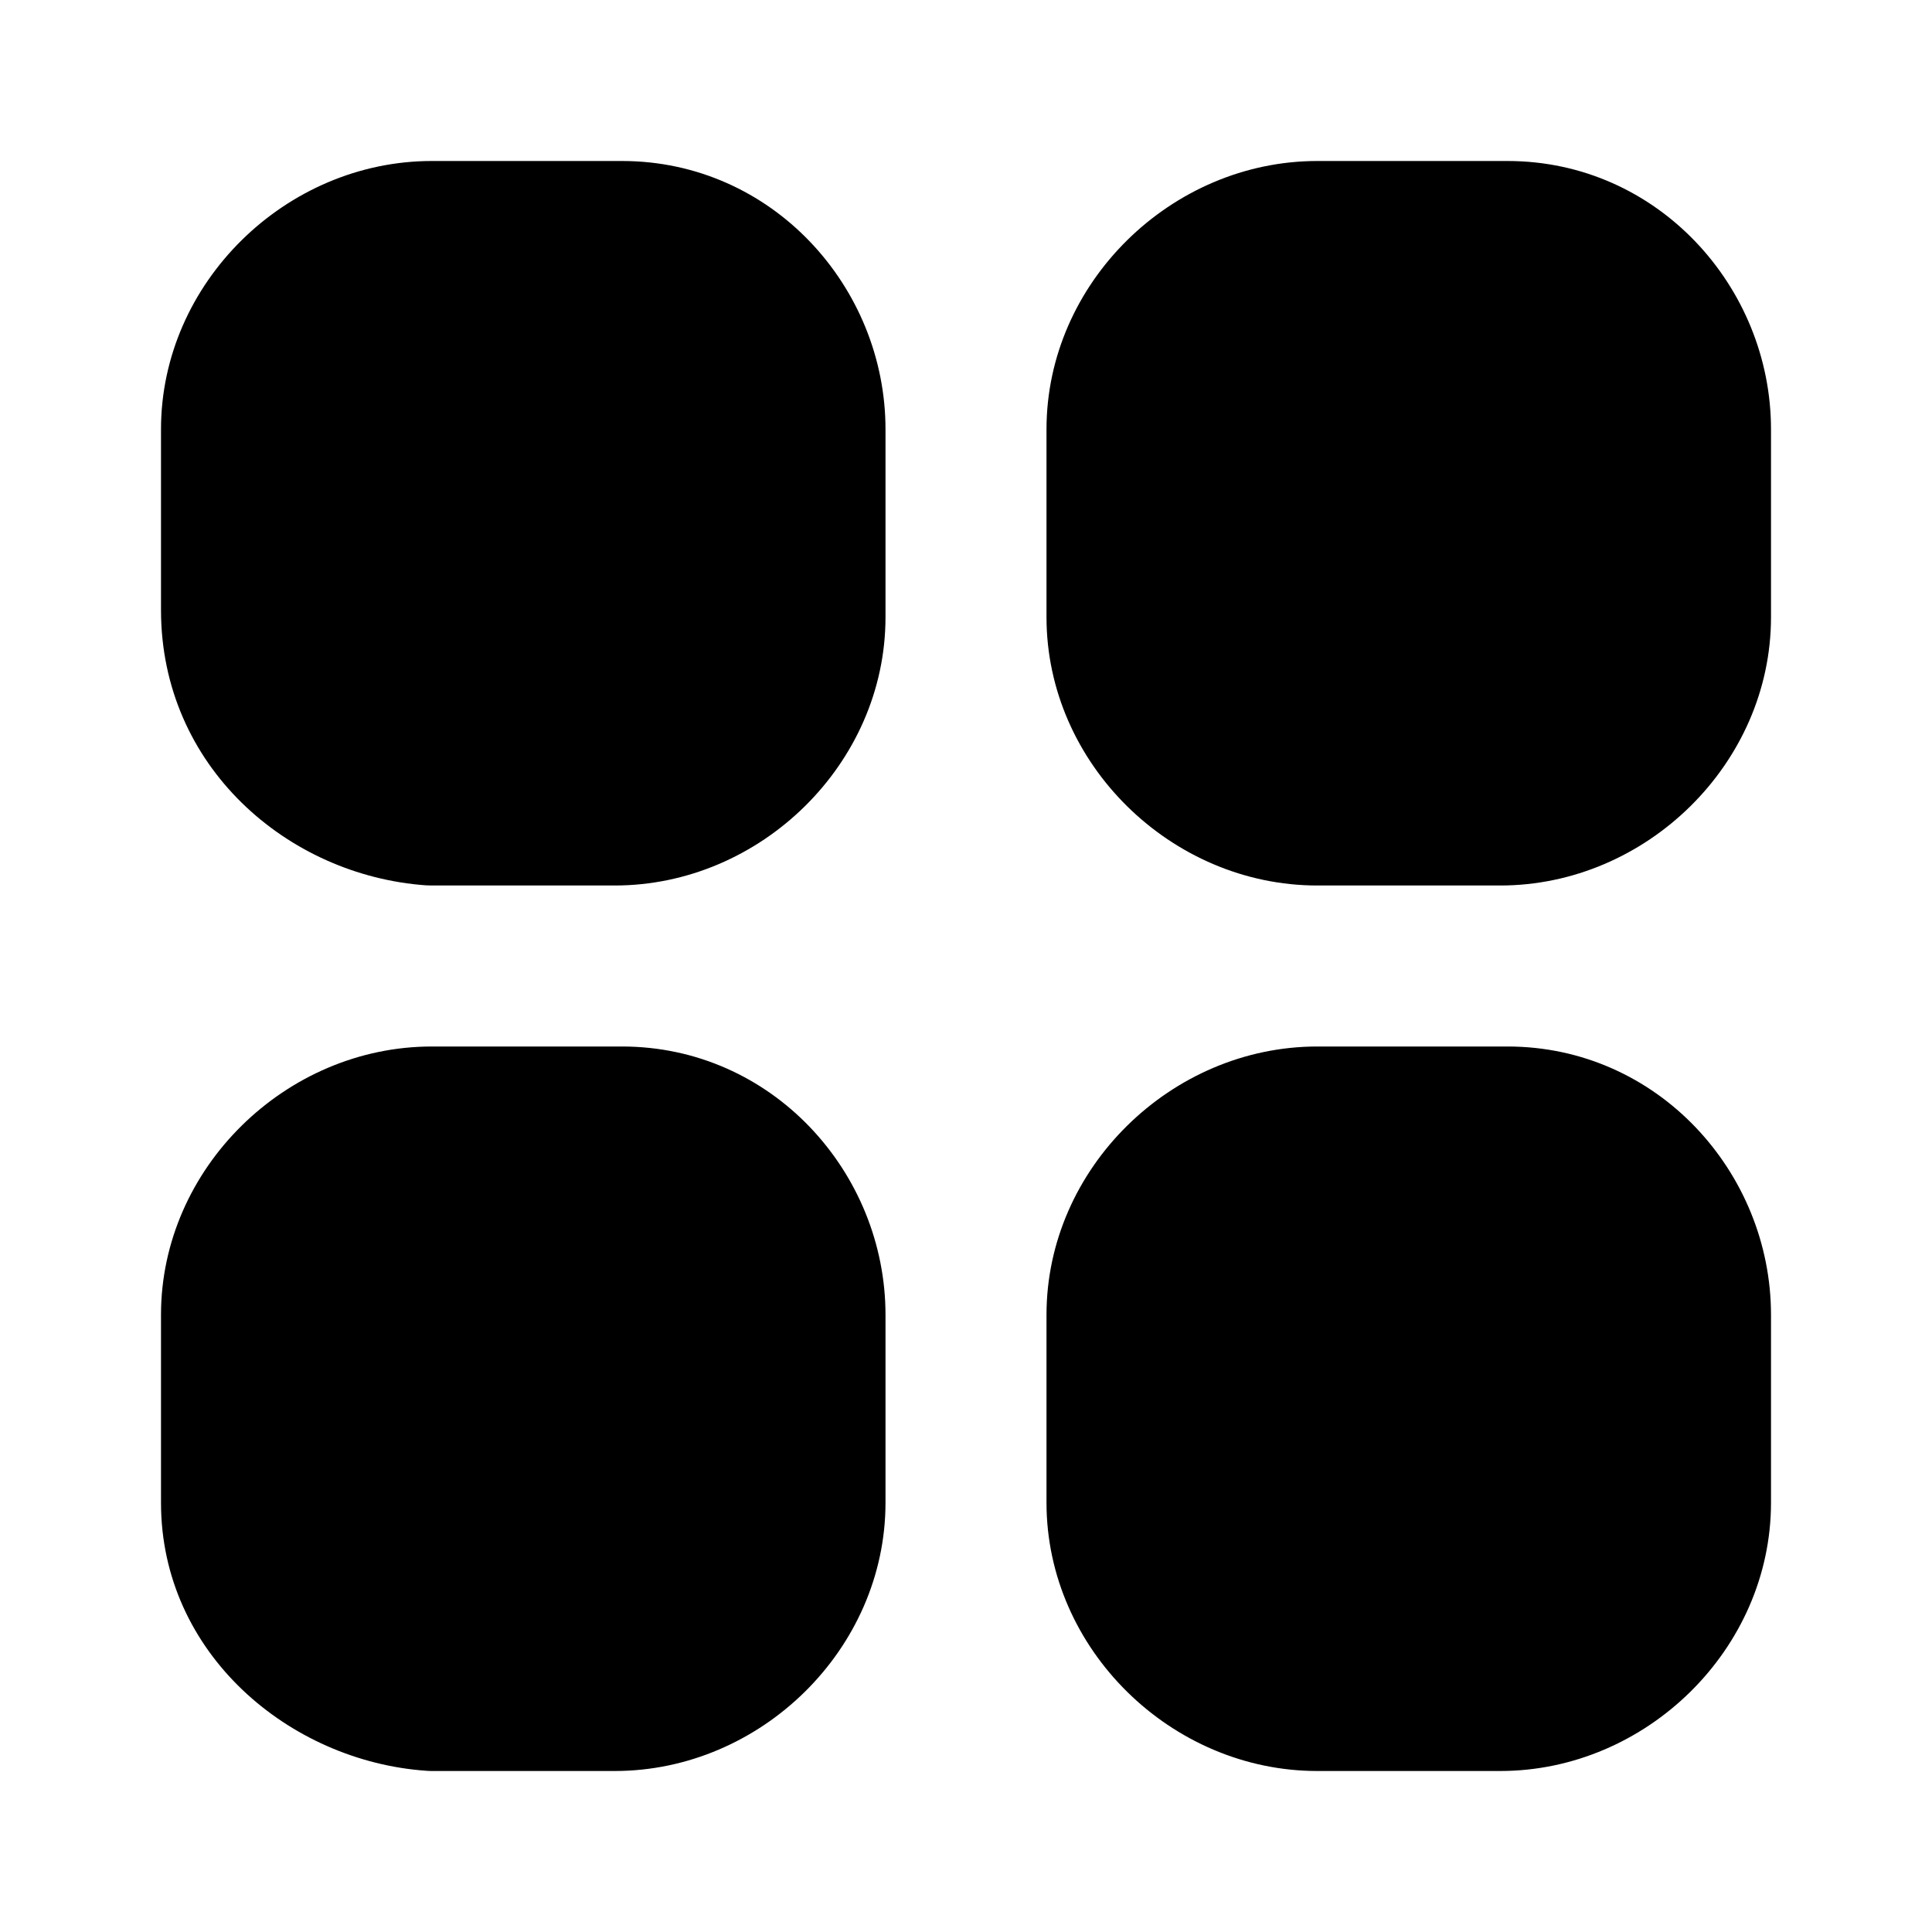<svg xmlns="http://www.w3.org/2000/svg" width="24" height="24" fill="none" viewBox="0 0 24 24"><path fill="#000" fill-rule="evenodd" d="M5.364 2C3.551 2 2 3.513 2 5.333V7.577C2 9.522 3.574 10.876 5.293 10.998C5.317 10.999 5.34 11 5.364 11H7.636C9.449 11 11 9.487 11 7.667V5.333C11 3.564 9.591 2 7.727 2H5.364ZM16.364 2C14.551 2 13 3.513 13 5.333V7.667C13 9.487 14.551 11 16.364 11H18.636C20.449 11 22 9.487 22 7.667V5.333C22 3.564 20.591 2 18.727 2H16.364ZM5.364 13C3.551 13 2 14.512 2 16.333V18.667C2 20.545 3.6 21.878 5.293 21.997C5.317 21.999 5.34 22 5.364 22H7.636C9.449 22 11 20.488 11 18.667V16.333C11 14.564 9.591 13 7.727 13H5.364ZM16.364 13C14.551 13 13 14.512 13 16.333V18.667C13 20.488 14.551 22 16.364 22H18.636C20.449 22 22 20.488 22 18.667V16.333C22 14.564 20.591 13 18.727 13H16.364Z" clip-rule="evenodd"/></svg>